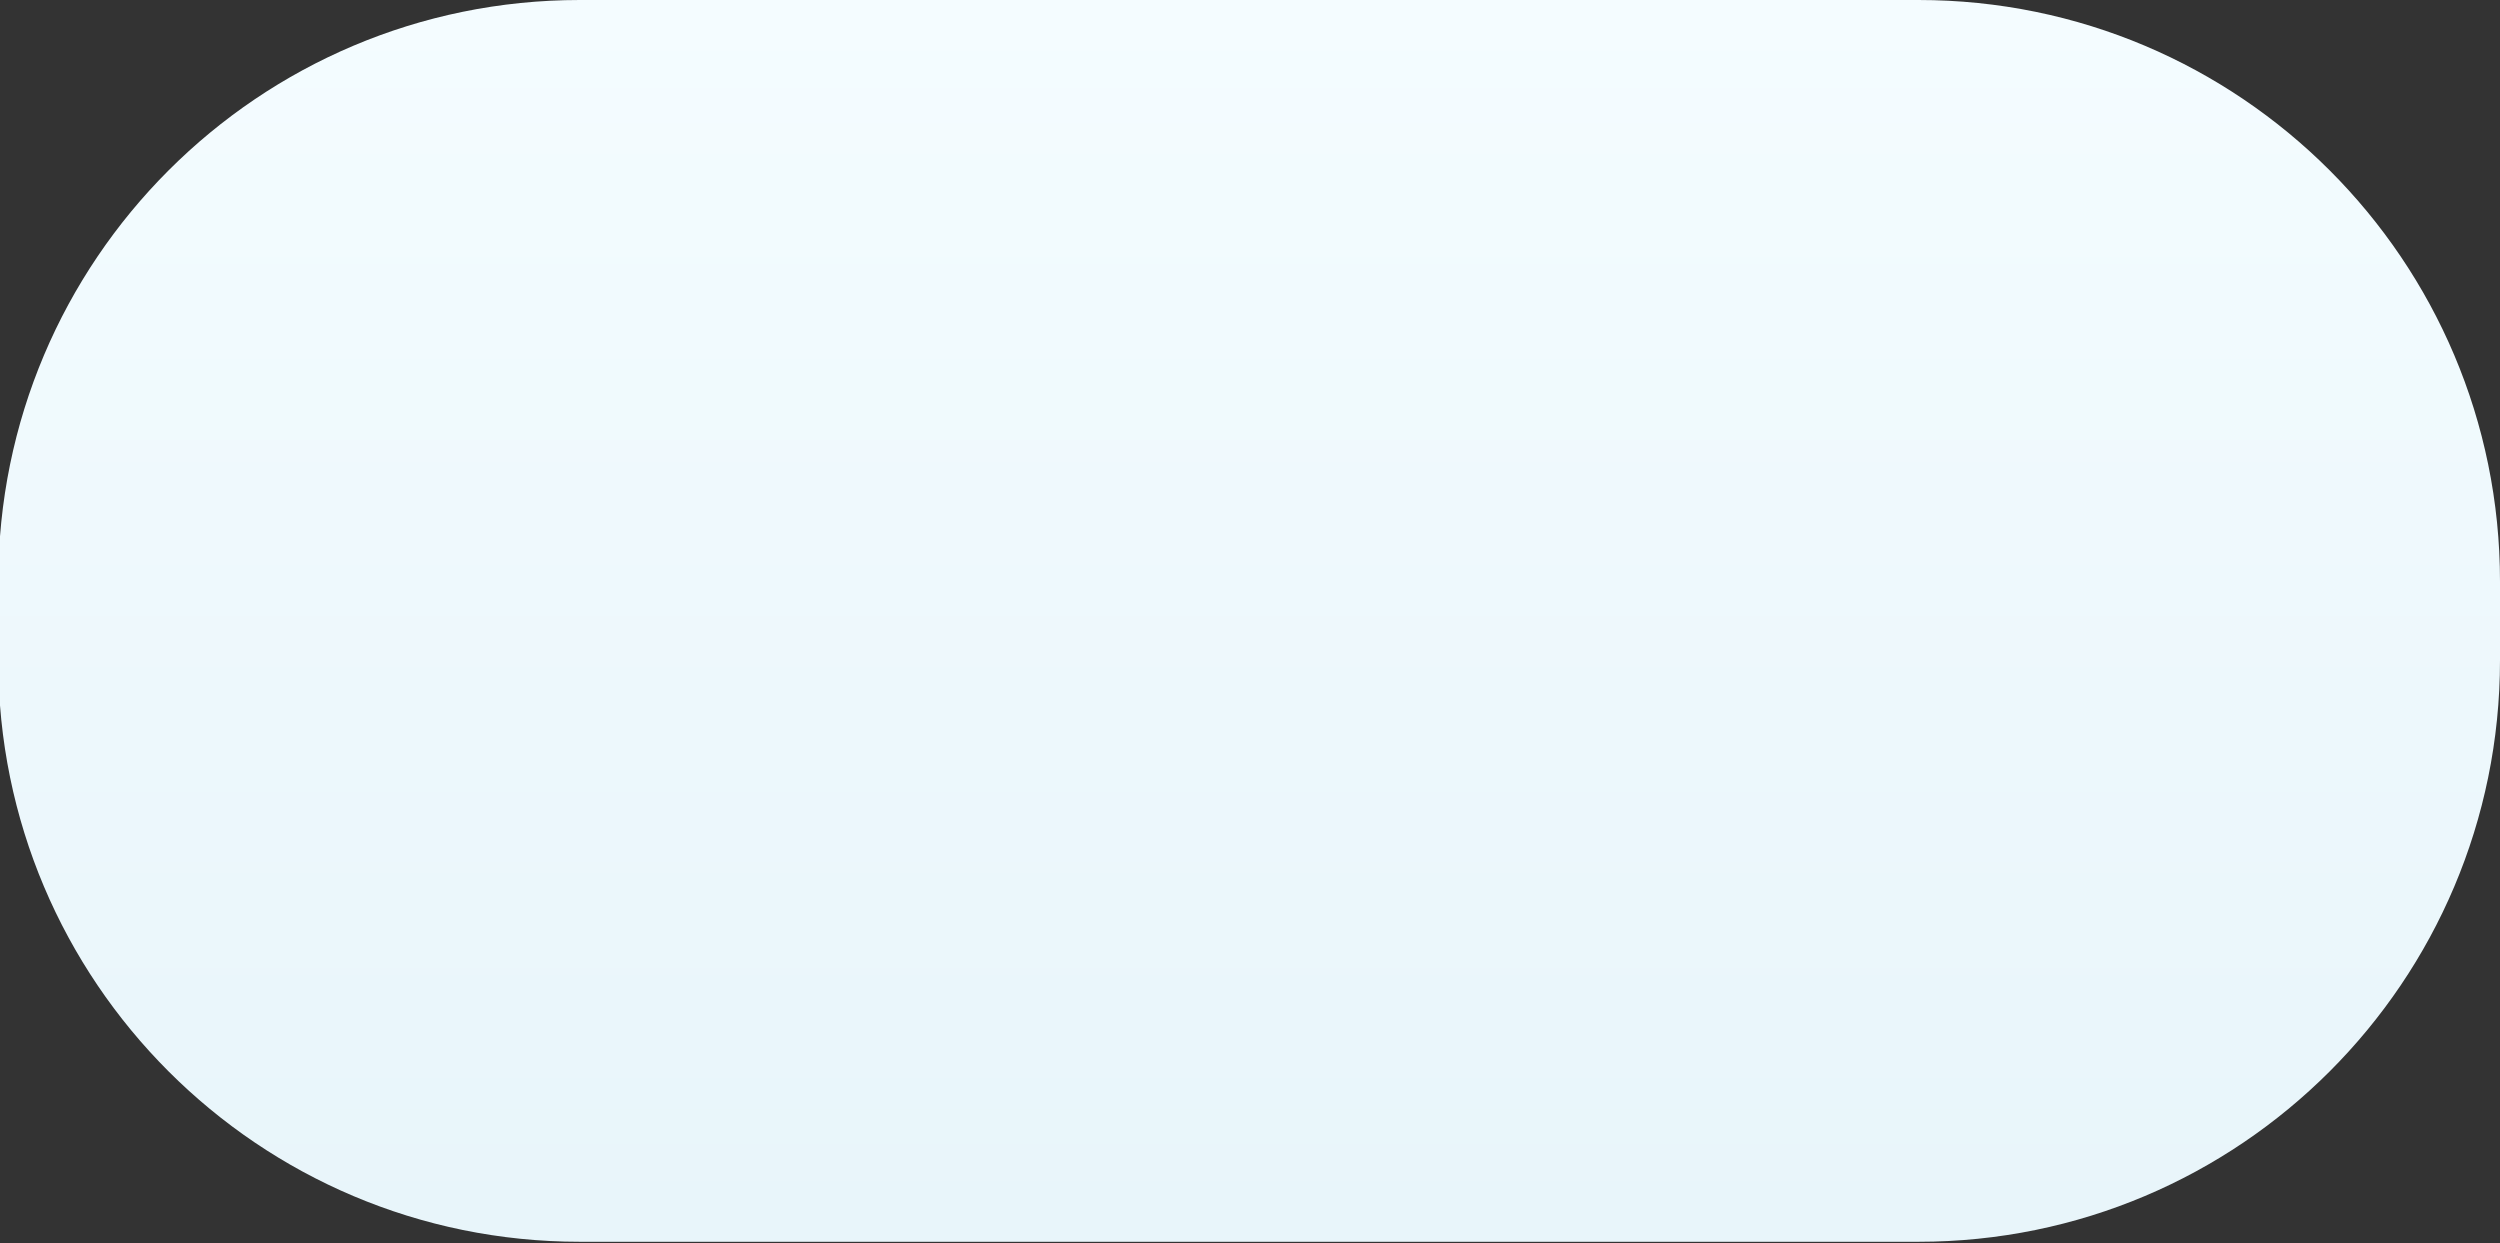 <svg width="1440" height="716" viewBox="0 0 1440 716" fill="none" xmlns="http://www.w3.org/2000/svg">
<rect x="0" y="0" width="1440" height="716" fill="#333333" stroke="none"/>
<path d="M1105 0H334C148.985 0 -1 149.985 -1 335V380.265C-1 565.28 148.985 715.265 334 715.265H1105C1290.02 715.265 1440 565.28 1440 380.265V335C1440 149.985 1290.02 0 1105 0Z" fill="url(#paint0_linear)"/>
<defs>
<linearGradient id="paint0_linear" x1="719.5" y1="0" x2="719.5" y2="709.543" gradientUnits="userSpaceOnUse">
<stop stop-color="#F4FCFF"/>
<stop offset="1" stop-color="#E8F5FA"/>
</linearGradient>
</defs>
</svg>
